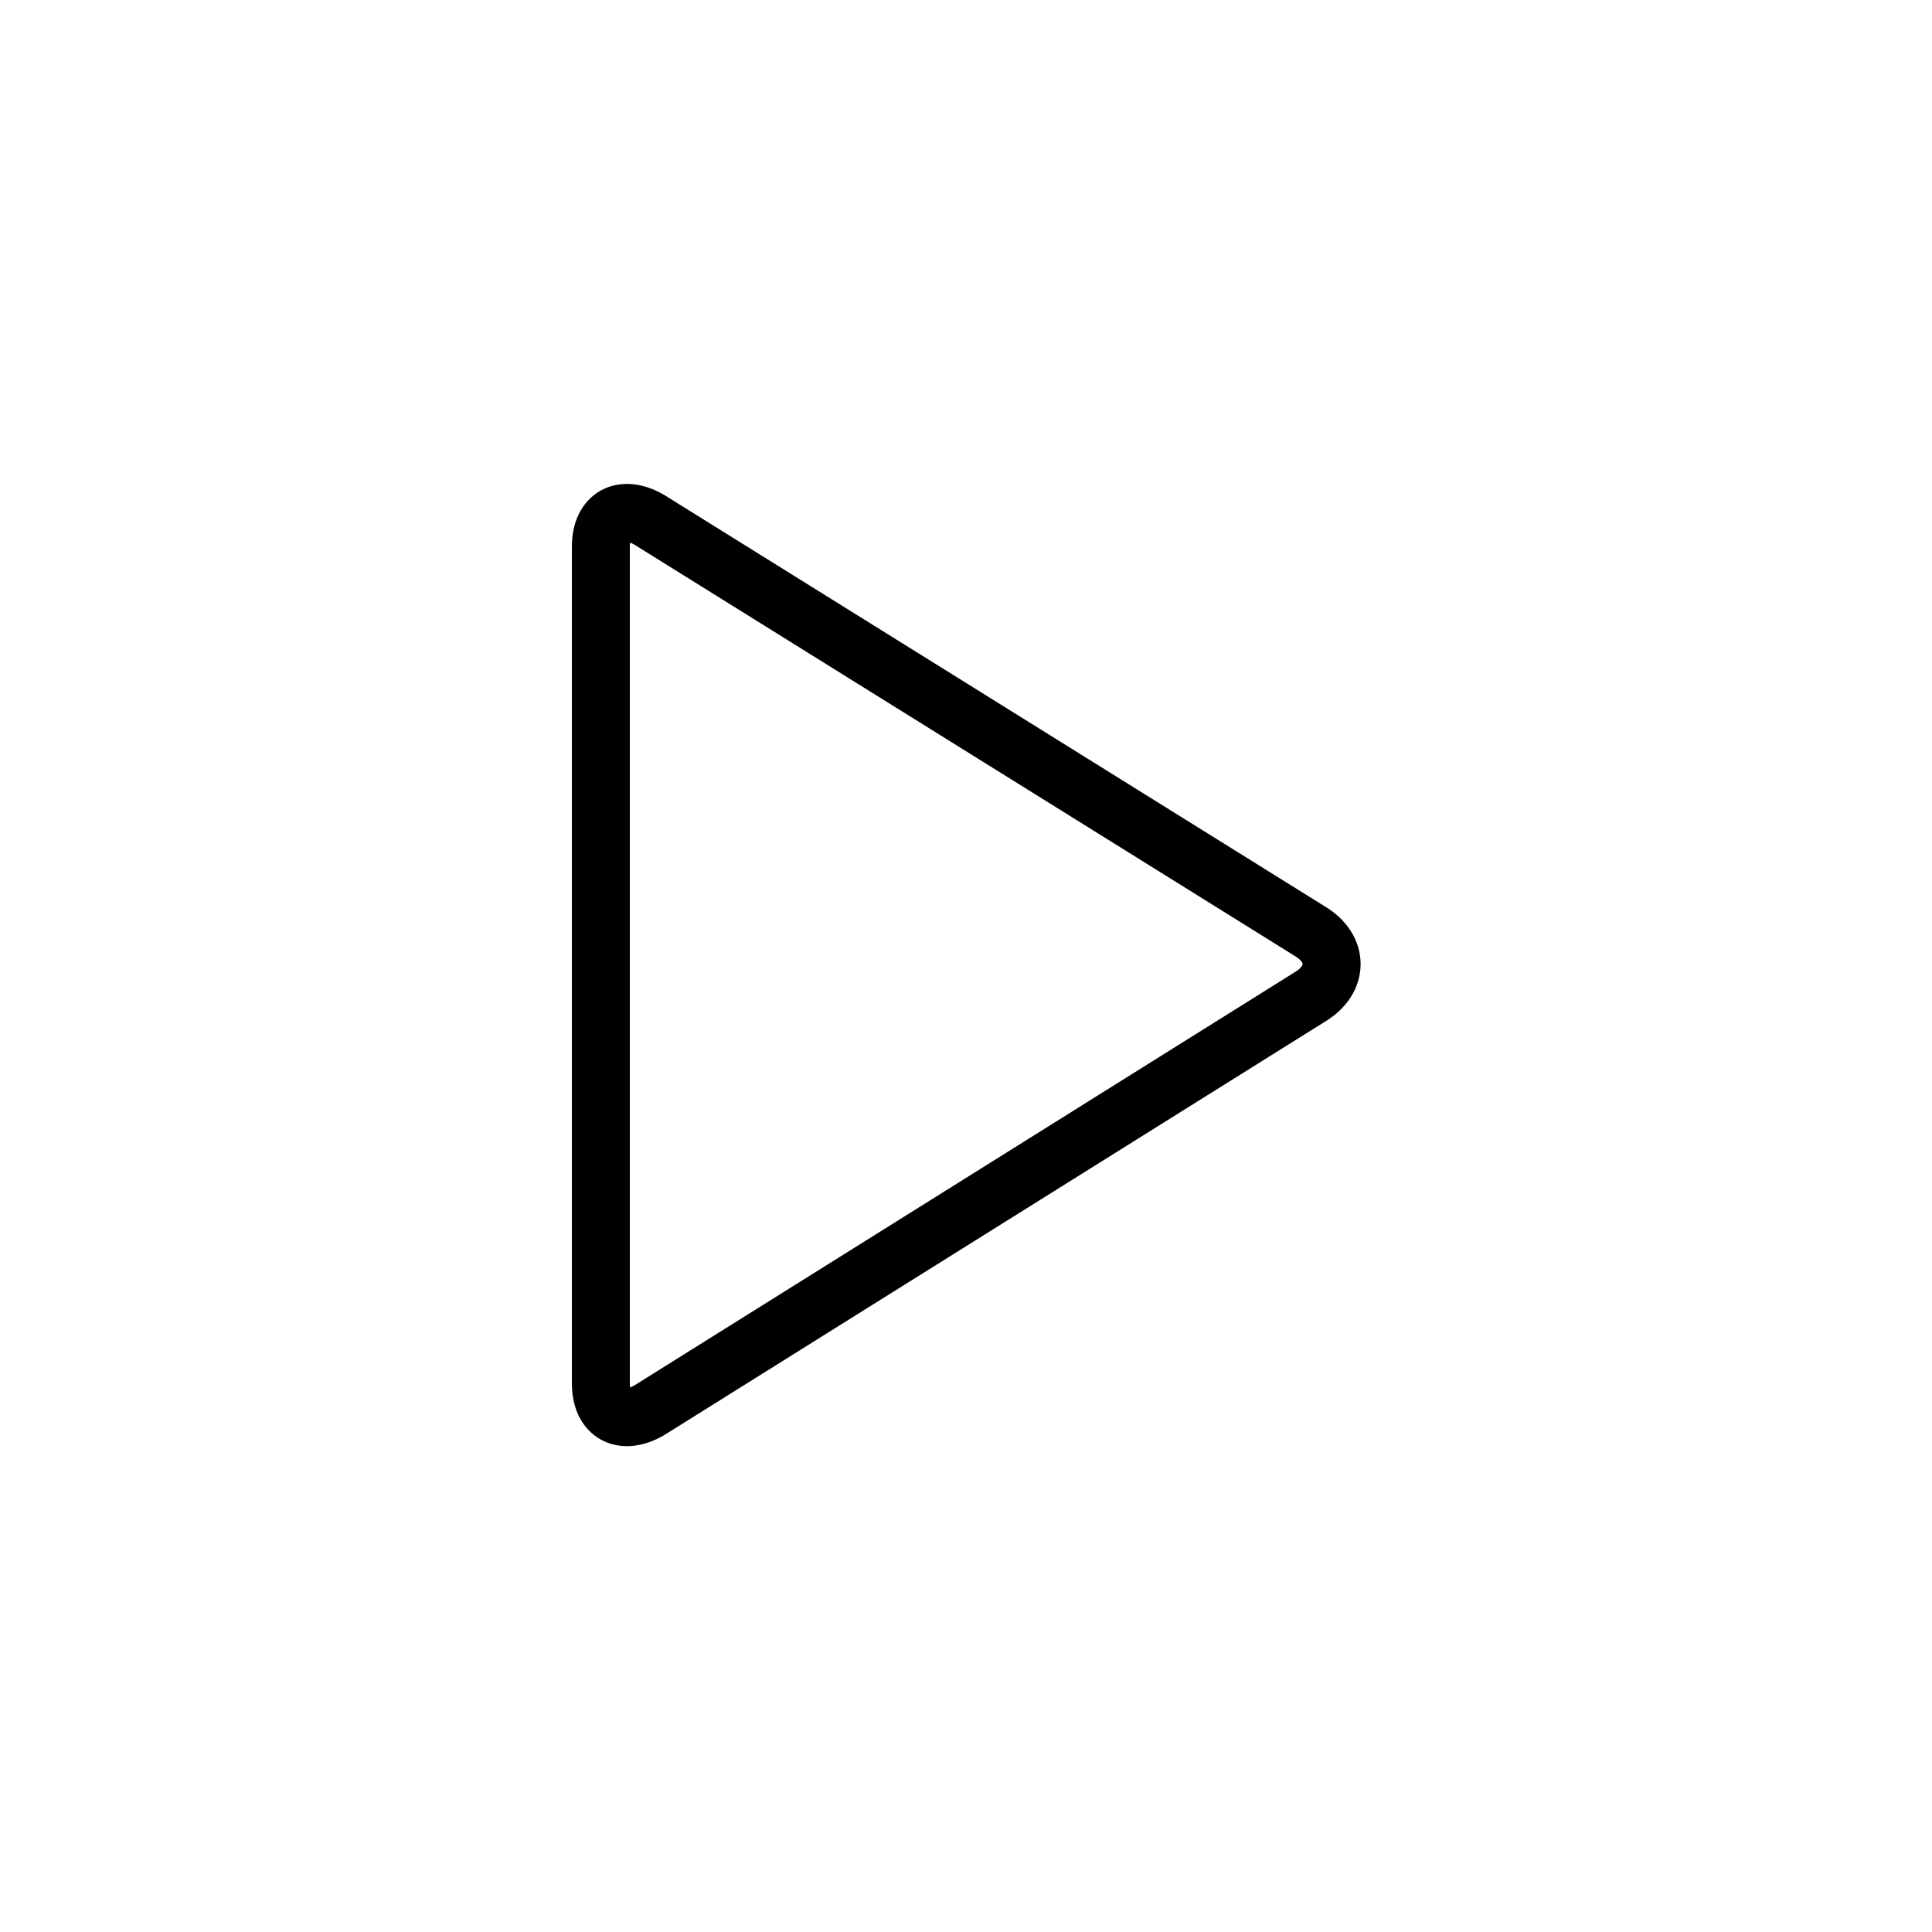 <?xml version="1.0" encoding="utf-8"?>
<!-- Generator: Adobe Illustrator 19.0.1, SVG Export Plug-In . SVG Version: 6.00 Build 0)  -->
<!DOCTYPE svg PUBLIC "-//W3C//DTD SVG 1.1//EN" "http://www.w3.org/Graphics/SVG/1.1/DTD/svg11.dtd">
<svg version="1.1" id="Layer_1" xmlns="http://www.w3.org/2000/svg" xmlns:xlink="http://www.w3.org/1999/xlink" x="0px" y="0px"
	 viewBox="-269 519 100 100" style="enable-background:new -269 519 100 100;" xml:space="preserve">
<style type="text/css">
	.st0{fill:none;stroke:#000000;stroke-width:3;stroke-miterlimit:10;}
</style>
<path class="st0" d="M-235.4,592c-1.4,0.8-2.5,0.2-2.5-1.4v-43.3c0-1.6,1.1-2.2,2.5-1.4l34.2,21.3c1.5,0.9,1.5,2.5,0,3.4L-235.4,592
	z"/>
</svg>
